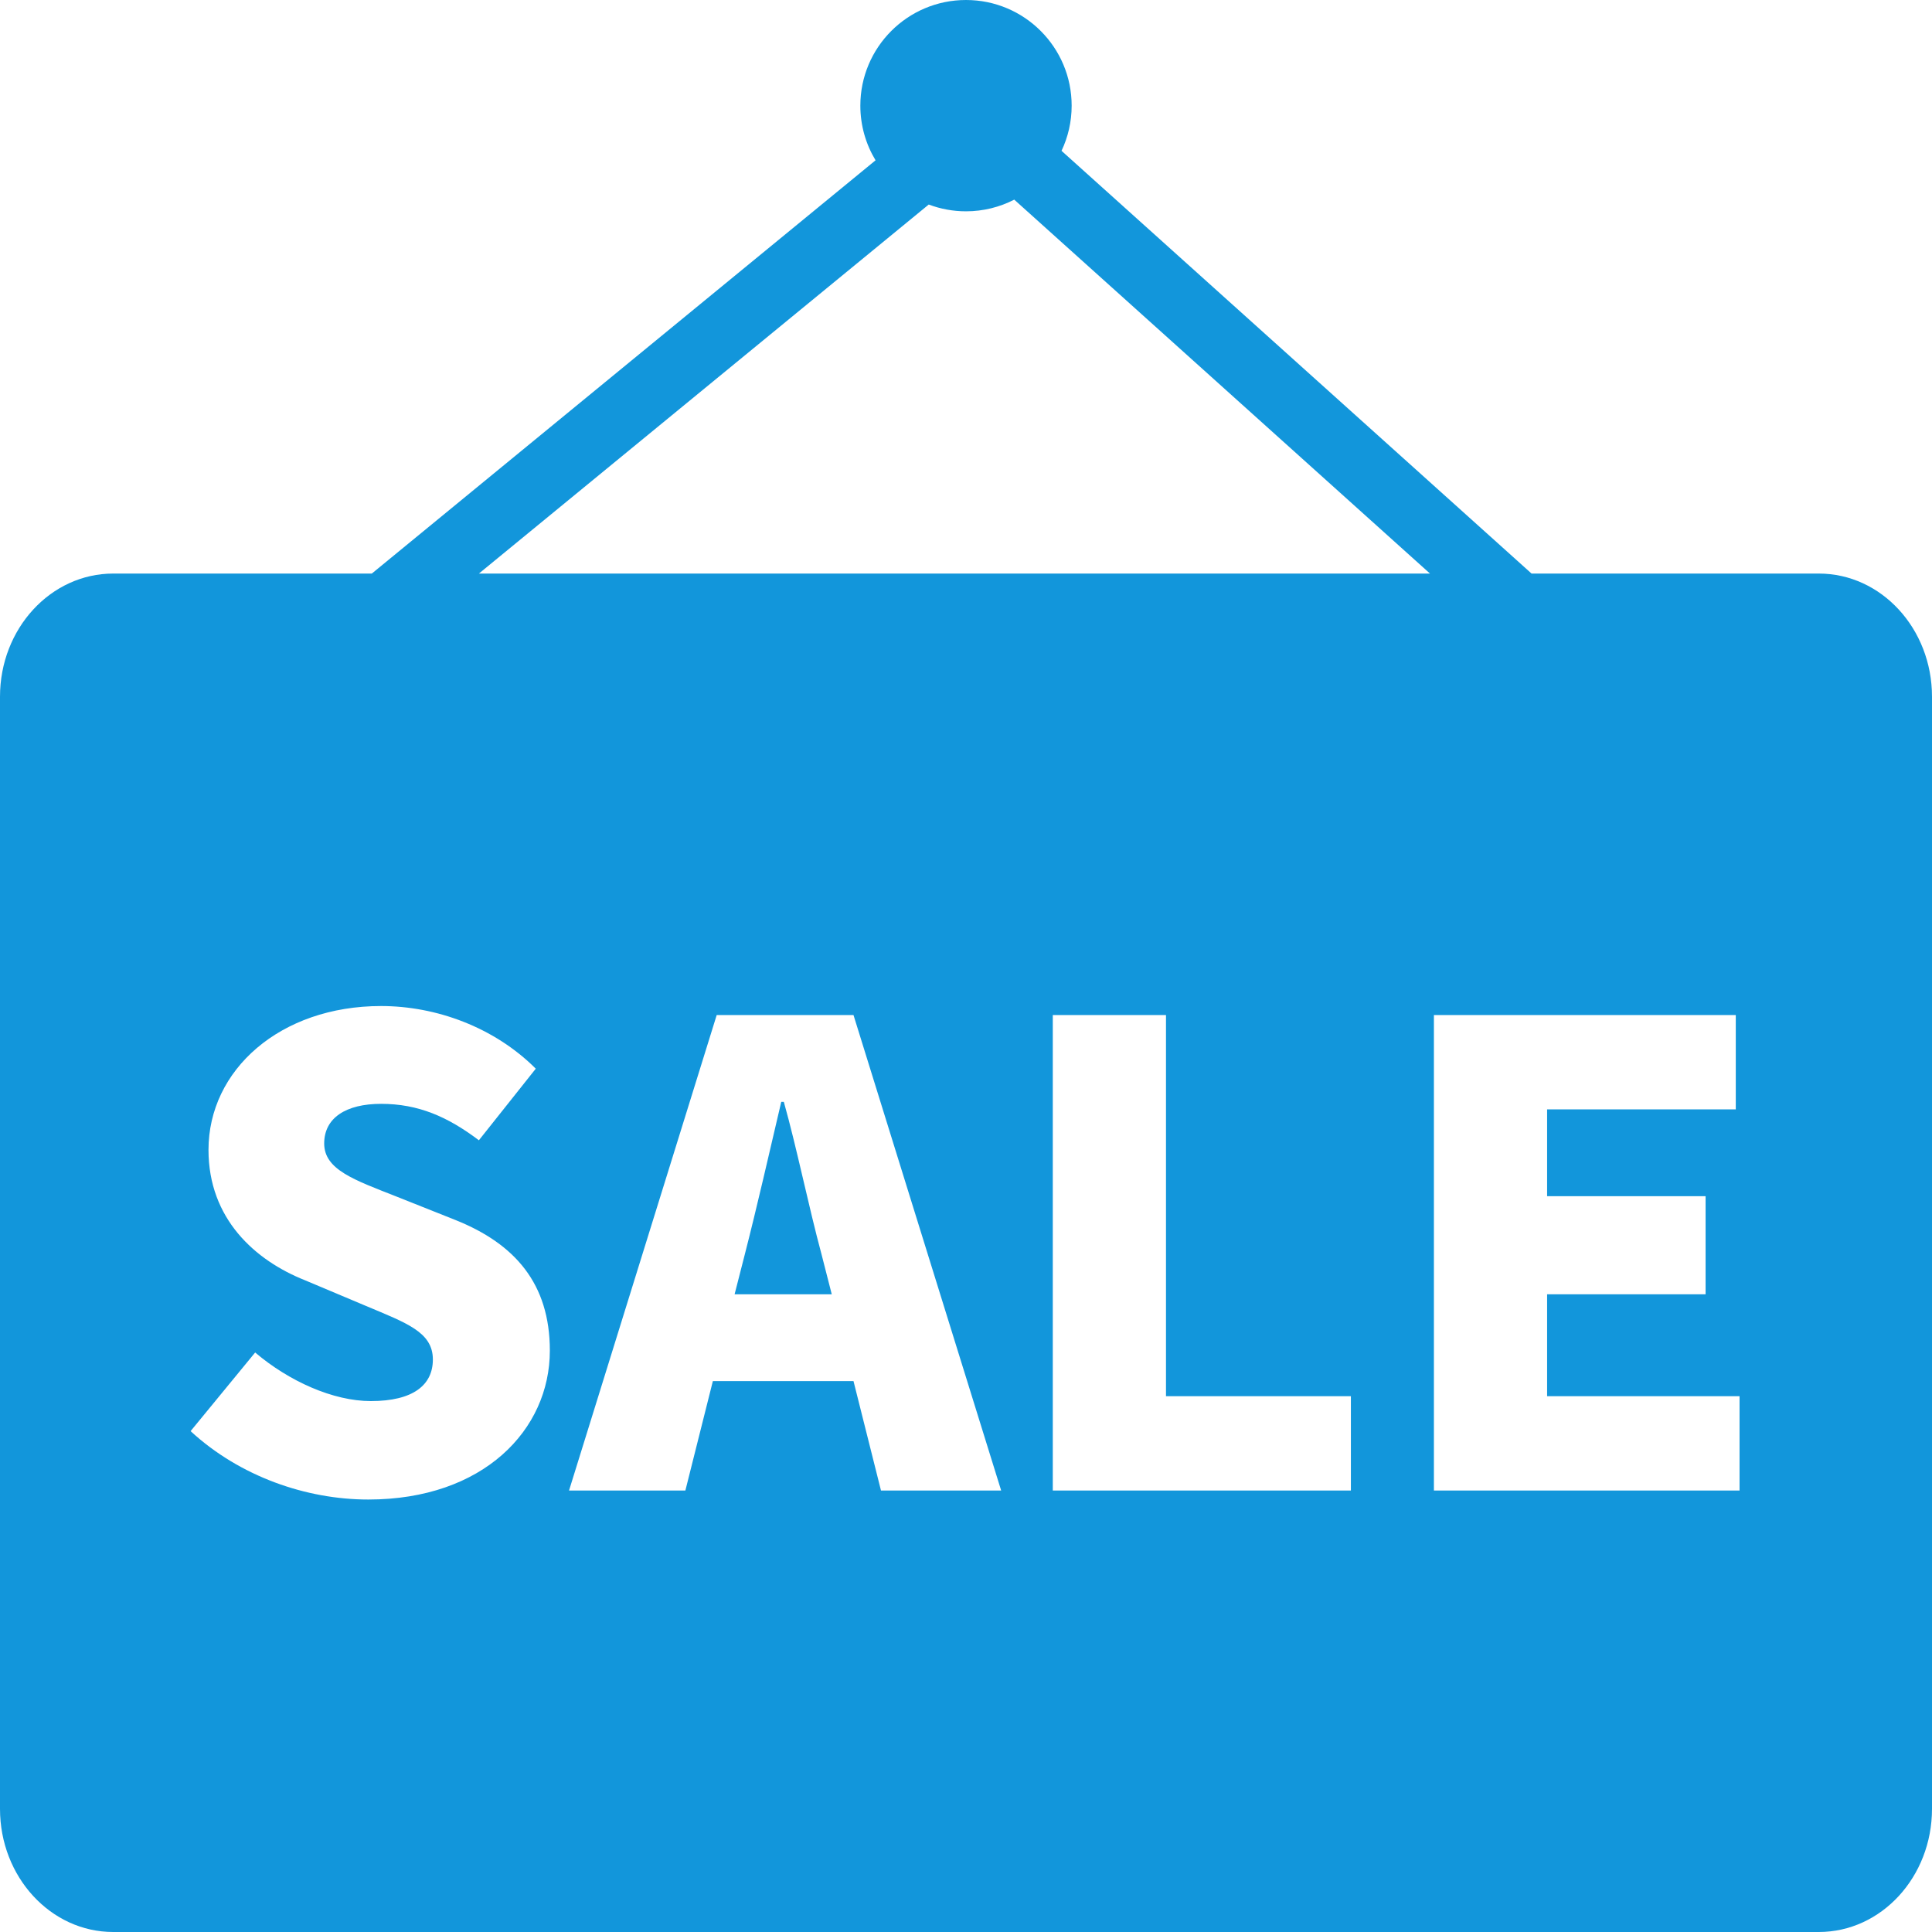 <svg class="icon" viewBox="0 0 1024 1024" version="1.1" xmlns="http://www.w3.org/2000/svg" width="48" height="48"><path d="M415.44 584l-1.356 0c-6.098 26-12.876 55.742-19.312 80.816L389.352 686l51.498 0-5.42-21.184C428.652 639.742 422.214 608 415.44 584z" fill="#1296db"></path><path d="M964 304l-152.24 0L562.632 79.934C566.07 72.676 568 64.564 568 56c0-30.928-25.07-56-56-56-30.928 0-56 25.072-56 56 0 10.6 2.948 20.512 8.064 28.964L197.066 304 60 304c-33.136 0-60 29.218-60 65.258l0 589.484C0 994.784 26.864 1024 60 1024l904 0c33.136 0 60-29.216 60-65.258L1024 369.258C1024 333.218 997.136 304 964 304zM492.25 108.406C498.394 110.722 505.046 112 512 112c9.216 0 17.906-2.24 25.574-6.186L757.926 304l-504.1 0L492.25 108.406zM195.21 794.78c-32.866 0-68.1-12.198-94.188-36.254l34.218-41.672c17.958 15.246 41.334 25.748 61.324 25.748 22.362 0 32.864-8.468 32.864-22.022 0-14.568-13.89-19.312-35.574-28.458l-32.188-13.552c-26.426-10.504-51.158-32.526-51.158-69.118 0-42.35 37.946-76.23 91.476-76.23 29.138 0 59.968 11.18 81.992 33.204l-30.154 37.946c-16.602-12.536-32.188-19.312-51.838-19.312-18.634 0-30.154 7.456-30.154 21.006 0 13.892 15.926 19.312 38.286 28.122l31.51 12.538c31.17 12.536 49.804 33.542 49.804 69.116C291.432 757.848 256.196 794.78 195.21 794.78zM466.938 790l-14.568-58-74.538 0-14.568 58L301.6 790l78.266-252 72.504 0 78.264 252L466.938 790zM716 790l-158 0L558 538l60 0 0 202 98 0L716 790zM922 790l-162 0L760 538l160 0 0 50-100 0 0 46 84 0 0 52-84 0 0 54 102 0L922 790z" fill="#1296db"></path></svg>